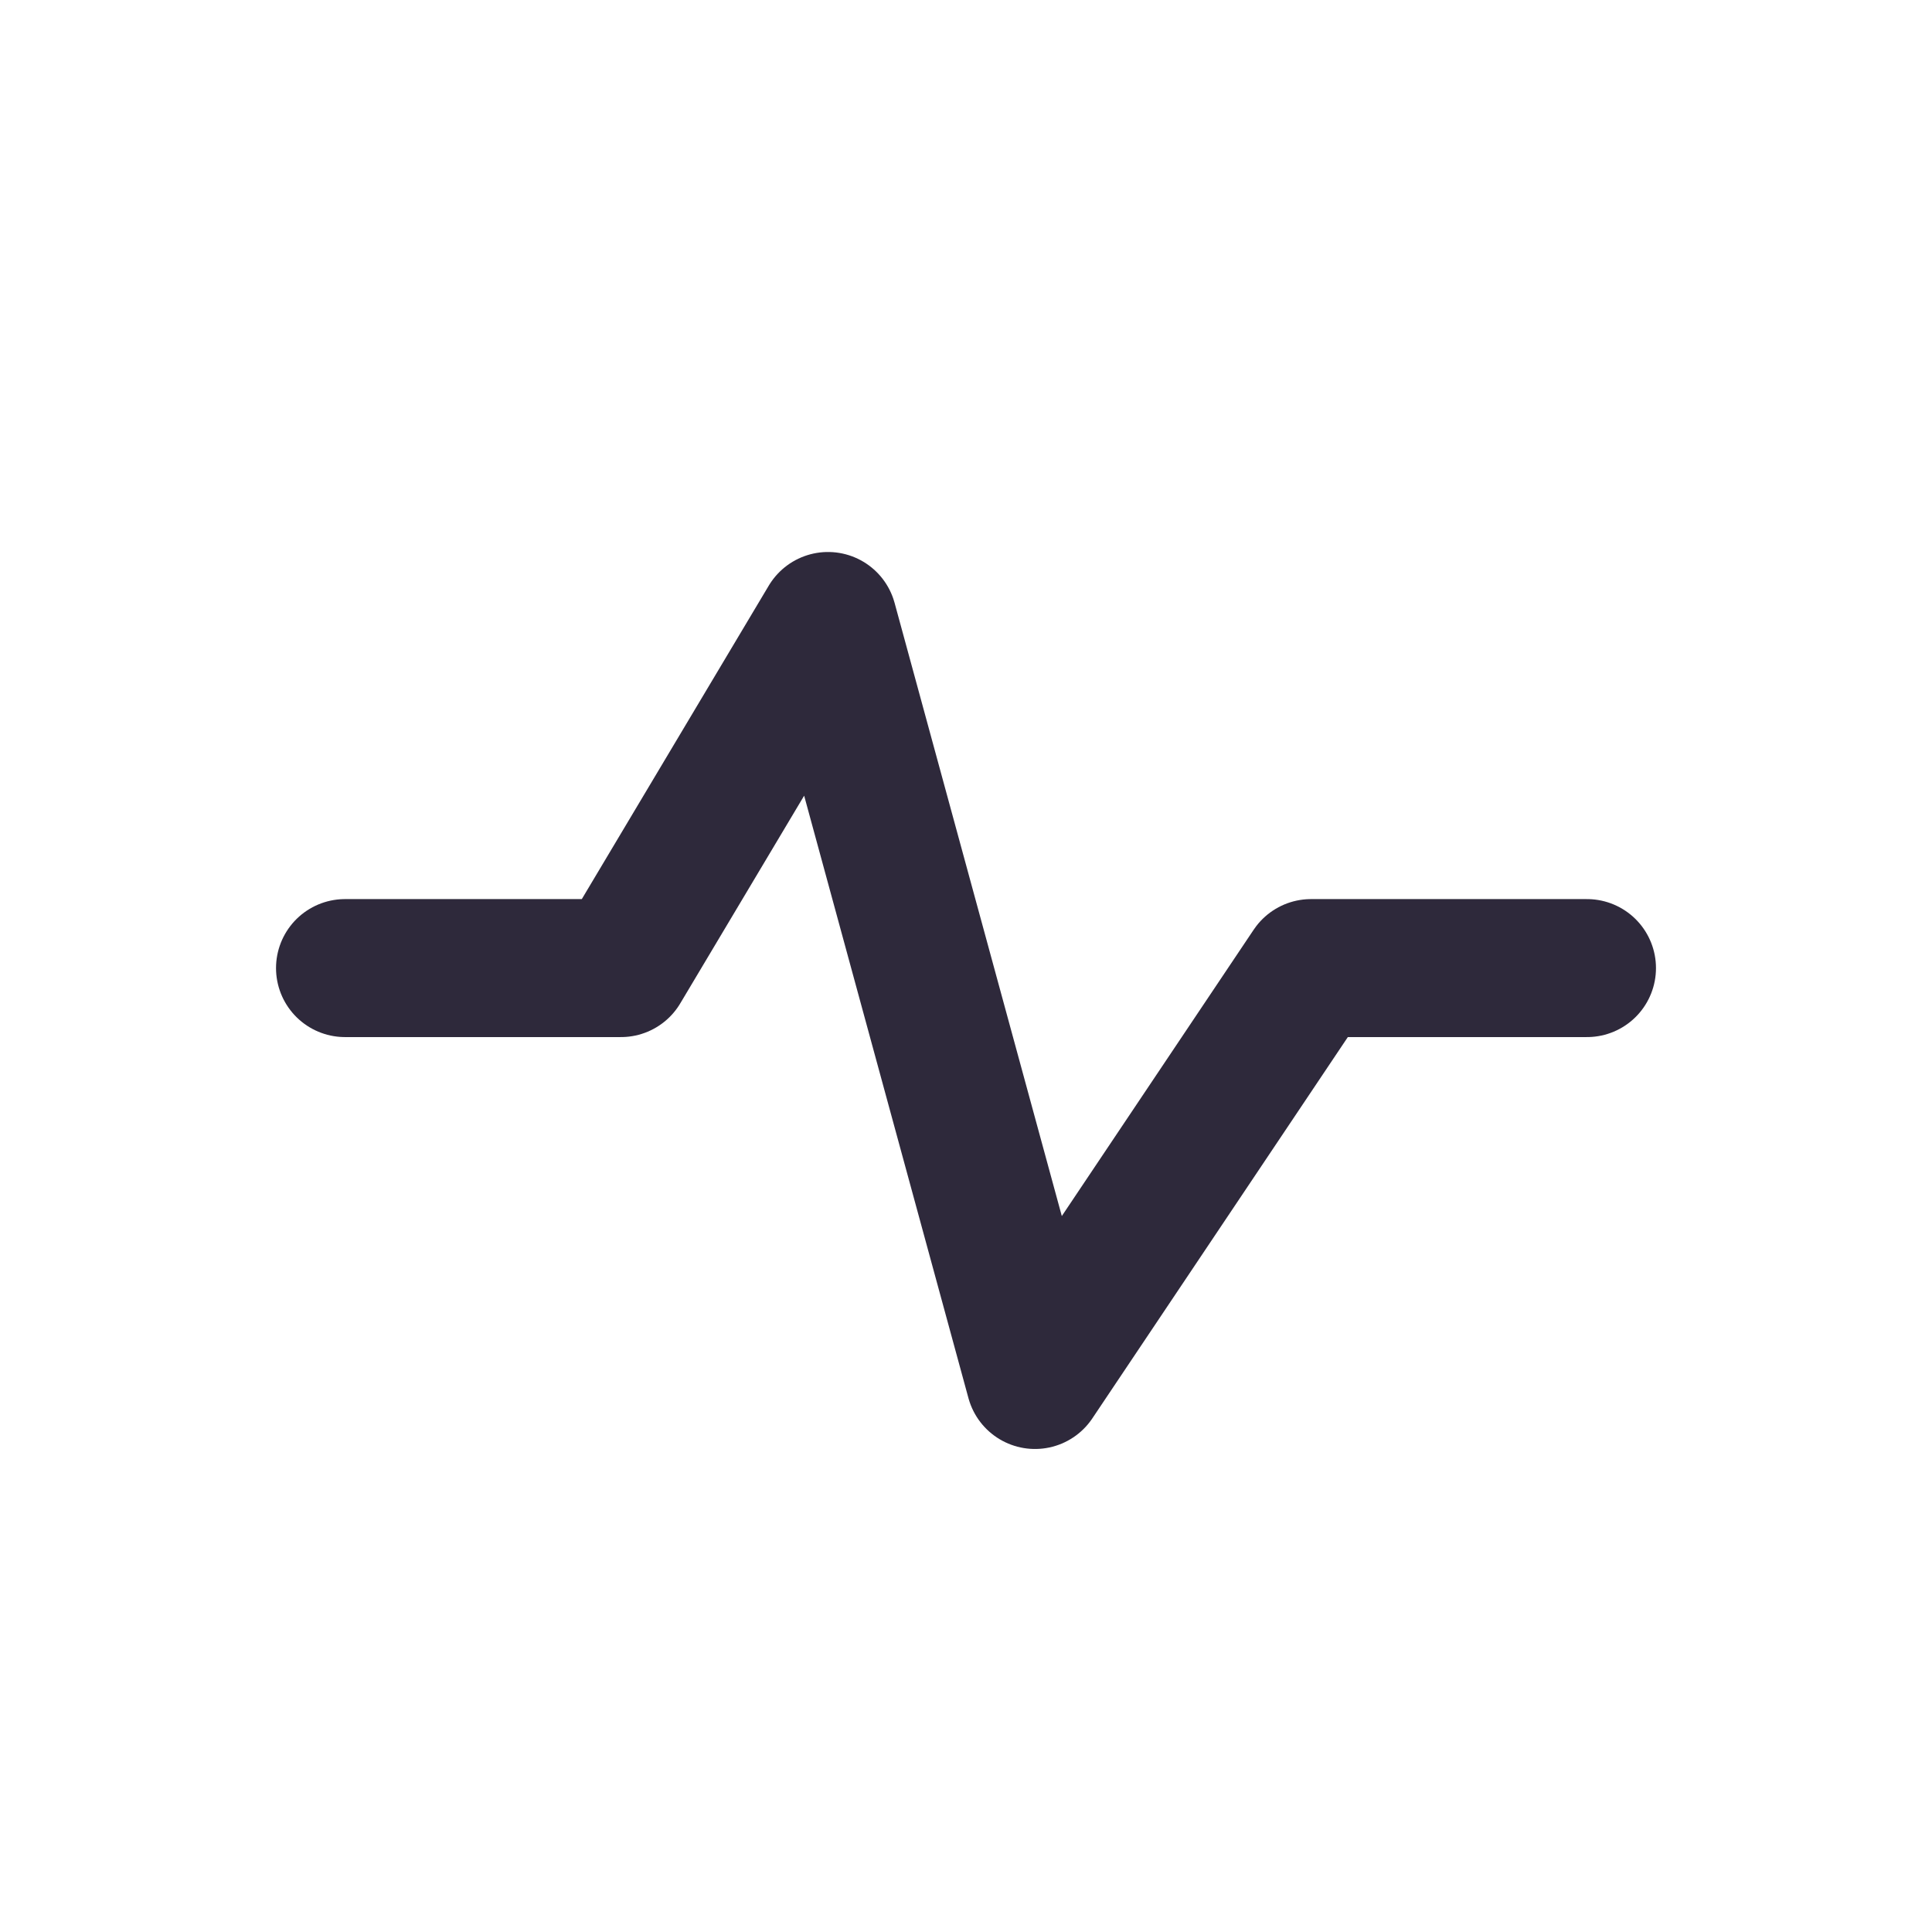 <svg width="50" height="50" fill="none" xmlns="http://www.w3.org/2000/svg"><path d="M8.929 25.054h7.142l5.358-8.983 5.357 19.643 7.143-10.66h7.142" stroke="#2E293B" stroke-width="3.571" stroke-linecap="round" stroke-linejoin="round"/></svg>